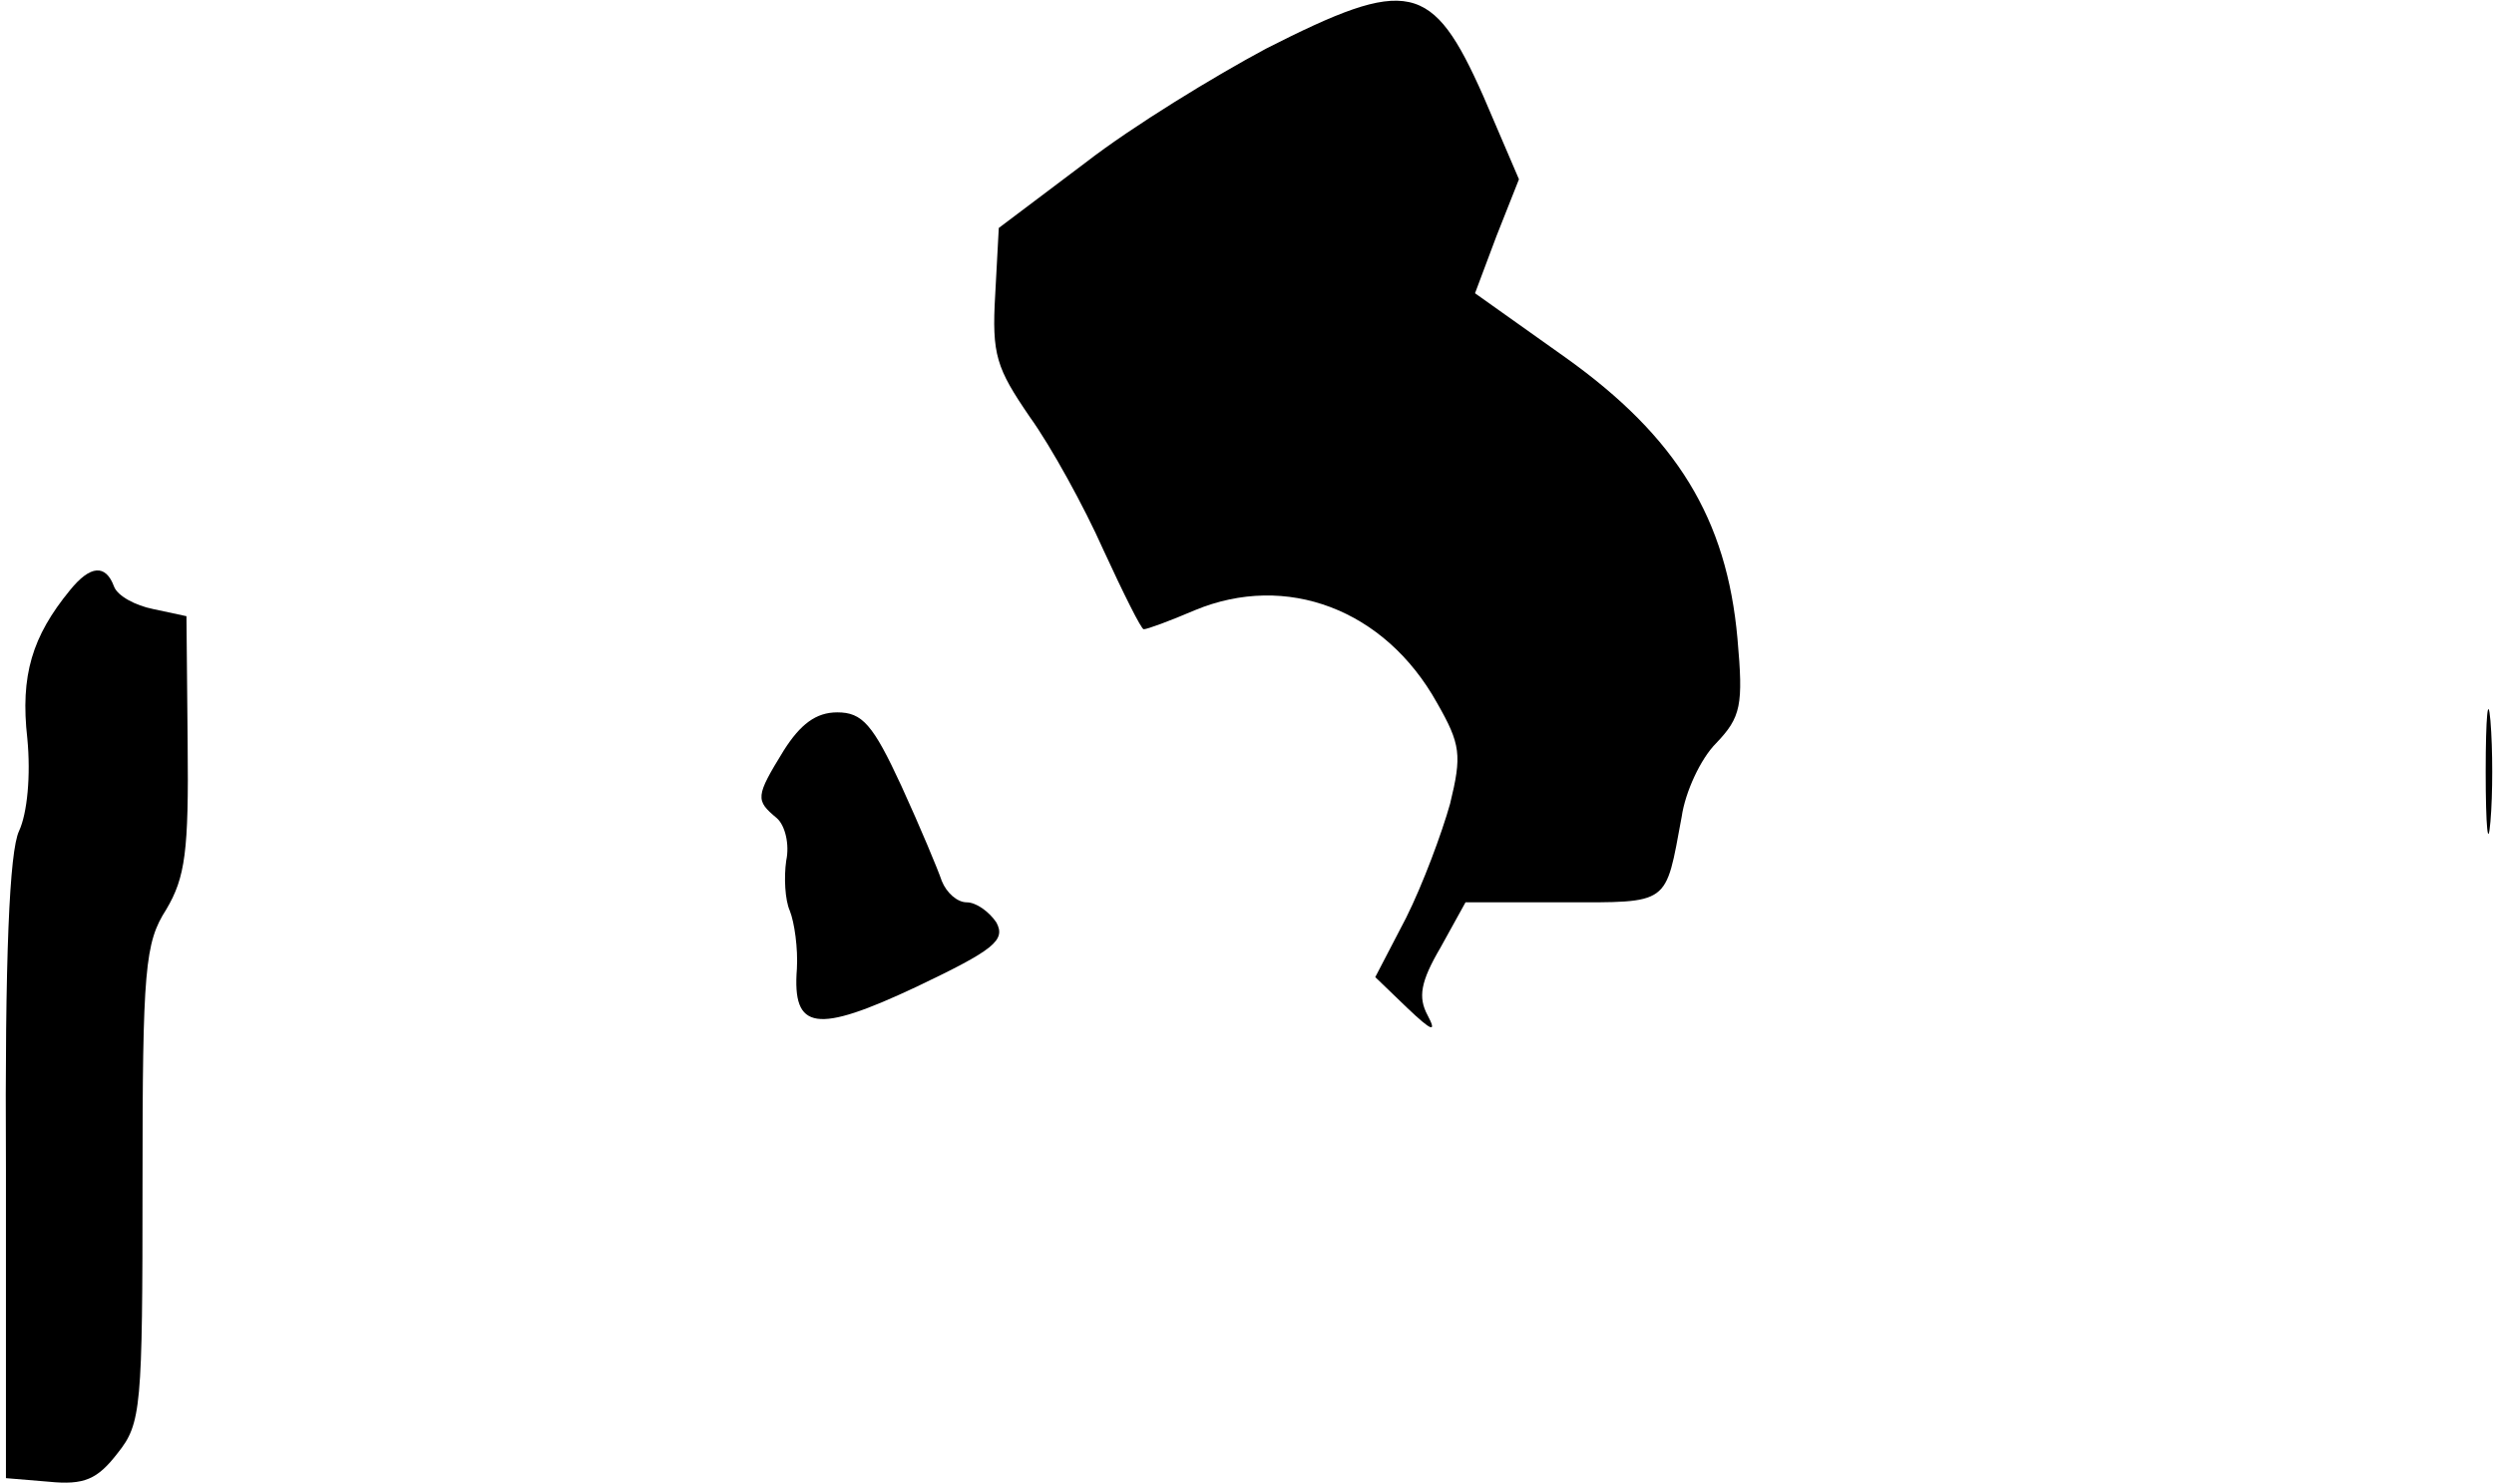 <?xml version="1.0" standalone="no"?>
<!DOCTYPE svg PUBLIC "-//W3C//DTD SVG 20010904//EN"
 "http://www.w3.org/TR/2001/REC-SVG-20010904/DTD/svg10.dtd">
<svg version="1.0" xmlns="http://www.w3.org/2000/svg"
 width="210pt" height="125pt" viewBox="0 0 210 125"
 preserveAspectRatio="xMidYMid meet">
<g transform="translate(0,125) scale(0.1,-0.1)"
fill="#000000" stroke="none">
<path fill="#000000" stroke="none" d="M1066 1209 c-43 -23 -112 -65 -152 -96
l-73 -55 -3 -56 c-3 -51 1 -62 29 -103 18 -25 46 -76 62 -112 17 -37 32 -67
34 -67 3 0 22 7 43 16 77 32 160 1 204 -78 20 -35 21 -44 11 -85 -7 -25 -23
-68 -37 -96 l-26 -50 27 -26 c21 -20 25 -21 17 -6 -8 15 -6 28 11 57 l21 38
82 0 c91 0 86 -3 100 72 3 21 16 49 29 62 21 22 23 32 18 88 -9 101 -51 170
-145 237 l-76 54 18 48 19 48 -30 70 c-43 97 -63 101 -183 40z"/>
<path fill="#000000" stroke="none" d="M59 753 c-32 -39 -42 -72 -36 -125 3
-31 0 -63 -7 -78 -8 -17 -12 -105 -11 -285 l0 -260 36 -3 c30 -3 41 2 58 24
20 25 21 38 21 227 0 181 2 203 20 231 16 27 19 49 18 140 l-1 107 -28 6 c-15
3 -30 11 -33 19 -7 19 -20 18 -37 -3z"/>
<path fill="#000000" stroke="none" d="M2093 600 c0 -47 2 -66 4 -42 2 23 2
61 0 85 -2 23 -4 4 -4 -43z"/>
<path fill="#000000" stroke="none" d="M660 618 c-24 -39 -24 -42 -6 -57 7 -6
11 -22 8 -36 -2 -14 -1 -33 3 -42 4 -10 7 -32 6 -49 -4 -52 16 -55 101 -15 65
31 75 39 67 54 -6 9 -17 17 -25 17 -8 0 -17 8 -21 18 -3 9 -18 45 -34 80 -24
52 -33 62 -54 62 -18 0 -31 -10 -45 -32z"/>
</g>
</svg>

